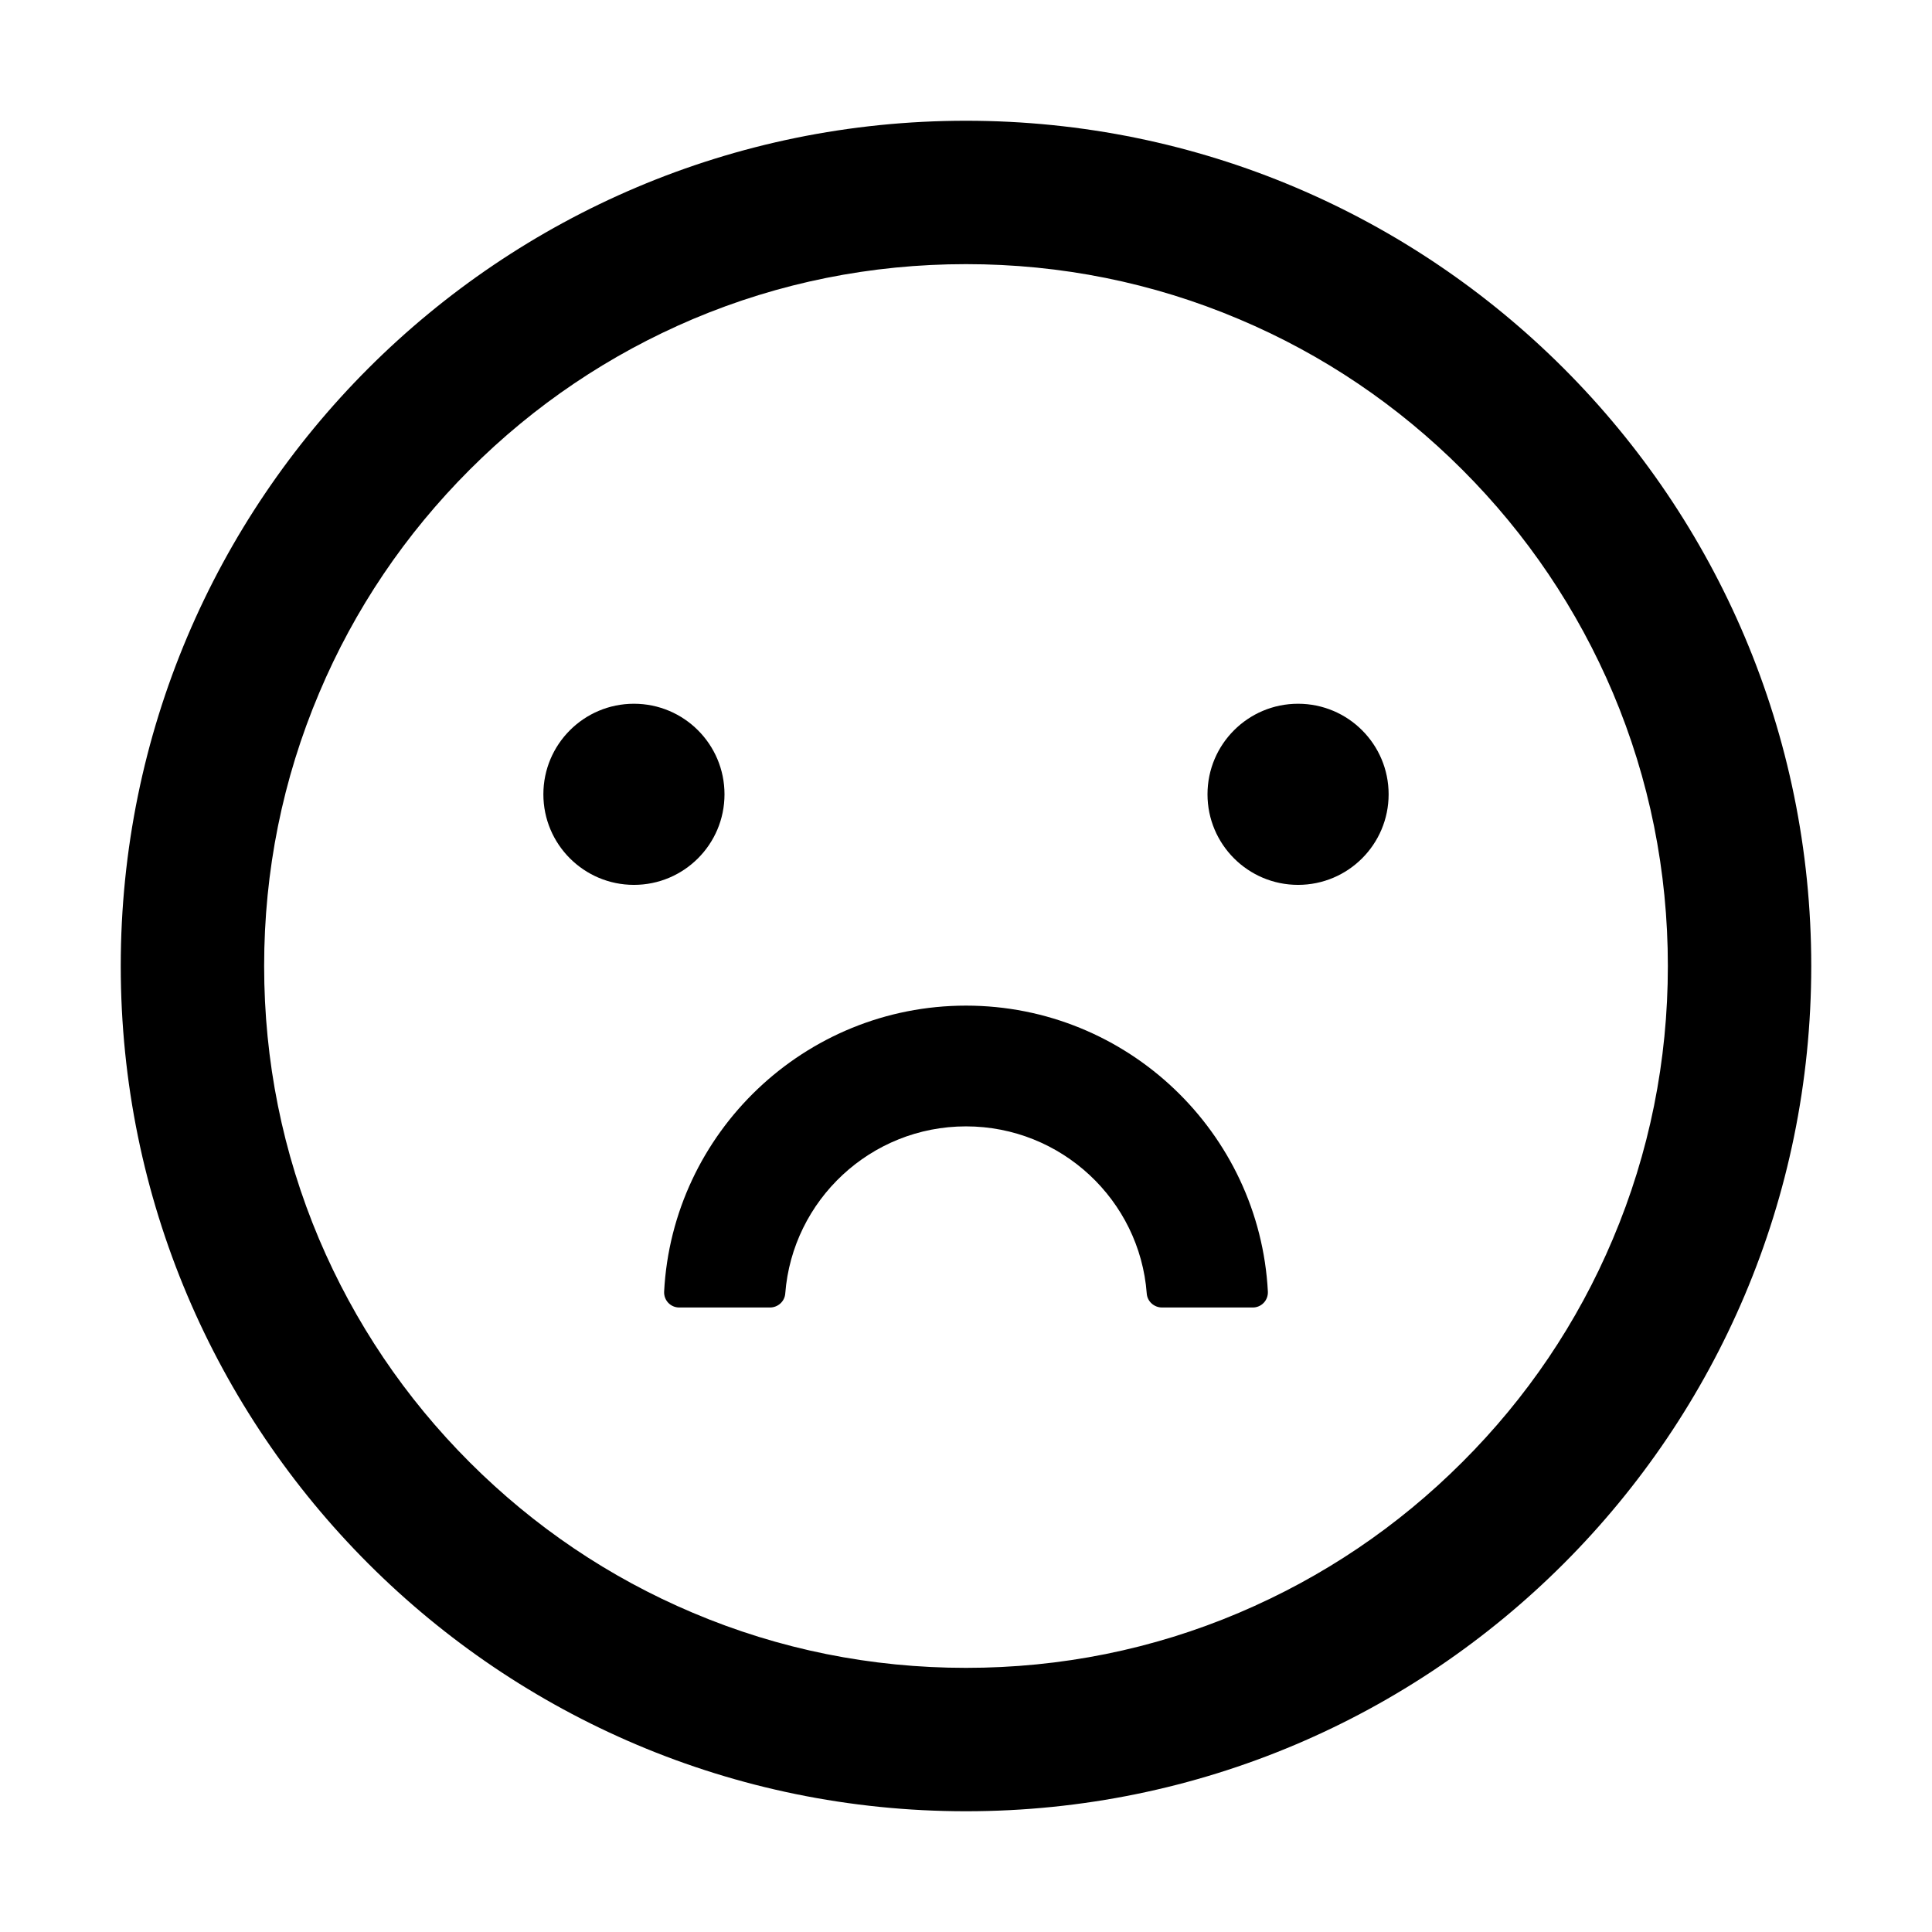 <?xml version="1.0" encoding="utf-8"?>
<!-- Generator: Adobe Illustrator 21.0.0, SVG Export Plug-In . SVG Version: 6.00 Build 0)  -->
<svg version="1.1" id="图层_1" xmlns="http://www.w3.org/2000/svg" xmlns:xlink="http://www.w3.org/1999/xlink" x="0px" y="0px"
	 viewBox="0 0 1024 1024" style="enable-background:new 0 0 1024 1024;" xml:space="preserve">
<style type="text/css">
	.st0{fill:none;}
</style>
<title>frown</title>
<desc>Created with Sketch.</desc>
<g>
	<path class="st0" d="M854.8,367.2c-18.7-44.3-45.6-84.1-79.8-118.3c-34.2-34.2-74-61-118.3-79.8C611,149.8,562.3,140,512,140
		c-50.3,0-99,9.8-144.8,29.2c-44.3,18.7-84.1,45.6-118.3,79.8c-34.2,34.2-61,74-79.8,118.3C149.8,413,140,461.7,140,512
		s9.8,99,29.2,144.8c18.7,44.3,45.6,84.1,79.8,118.3c34.2,34.2,74,61,118.3,79.8C413,874.2,461.7,884,512,884
		c50.3,0,99-9.8,144.8-29.2c44.3-18.7,84.1-45.6,118.3-79.8c34.2-34.2,61-74,79.8-118.3C874.2,611,884,562.3,884,512
		S874.2,413,854.8,367.2z M288,421c0-26.5,21.5-48,48-48s48,21.5,48,48s-21.5,48-48,48S288,447.5,288,421z M664,693h-48.1
		c-4.2,0-7.8-3.2-8.1-7.4c-3.8-49.5-45.3-88.6-95.8-88.6s-92.1,39.1-95.8,88.6c-0.3,4.2-3.9,7.4-8.1,7.4H360c-4.6,0-8.2-3.8-8-8.4
		c4.4-84.3,74.5-151.6,160-151.6s155.6,67.3,160,151.6C672.2,689.2,668.6,693,664,693z M688,469c-26.5,0-48-21.5-48-48
		s21.5-48,48-48s48,21.5,48,48S714.5,469,688,469z"/>
	<circle cx="336" cy="421" r="48"/>
	<circle cx="688" cy="421" r="48"/>
	<path d="M512,64C264.6,64,64,264.6,64,512s200.6,448,448,448s448-200.6,448-448S759.4,64,512,64z M775,775
		c-34.2,34.2-74,61-118.3,79.8C611,874.2,562.3,884,512,884c-50.3,0-99-9.8-144.8-29.2c-44.3-18.7-84.1-45.6-118.3-79.8
		c-34.2-34.2-61-74-79.8-118.3C149.8,611,140,562.3,140,512s9.8-99,29.2-144.8c18.7-44.3,45.6-84.1,79.8-118.3
		c34.2-34.2,74-61,118.3-79.8C413,149.8,461.7,140,512,140c50.3,0,99,9.8,144.8,29.2c44.3,18.7,84.1,45.6,118.3,79.8
		c34.2,34.2,61,74,79.8,118.3C874.2,413,884,461.7,884,512s-9.8,99-29.2,144.8C836.1,701.1,809.2,740.9,775,775z"/>
	<path d="M512,533c-85.5,0-155.6,67.3-160,151.6c-0.2,4.6,3.4,8.4,8,8.4h48.1c4.2,0,7.8-3.2,8.1-7.4c3.8-49.5,45.3-88.6,95.8-88.6
		s92.1,39.1,95.8,88.6c0.3,4.2,3.9,7.4,8.1,7.4H664c4.6,0,8.2-3.8,8-8.4C667.6,600.3,597.5,533,512,533z"/>
</g>
</svg>
